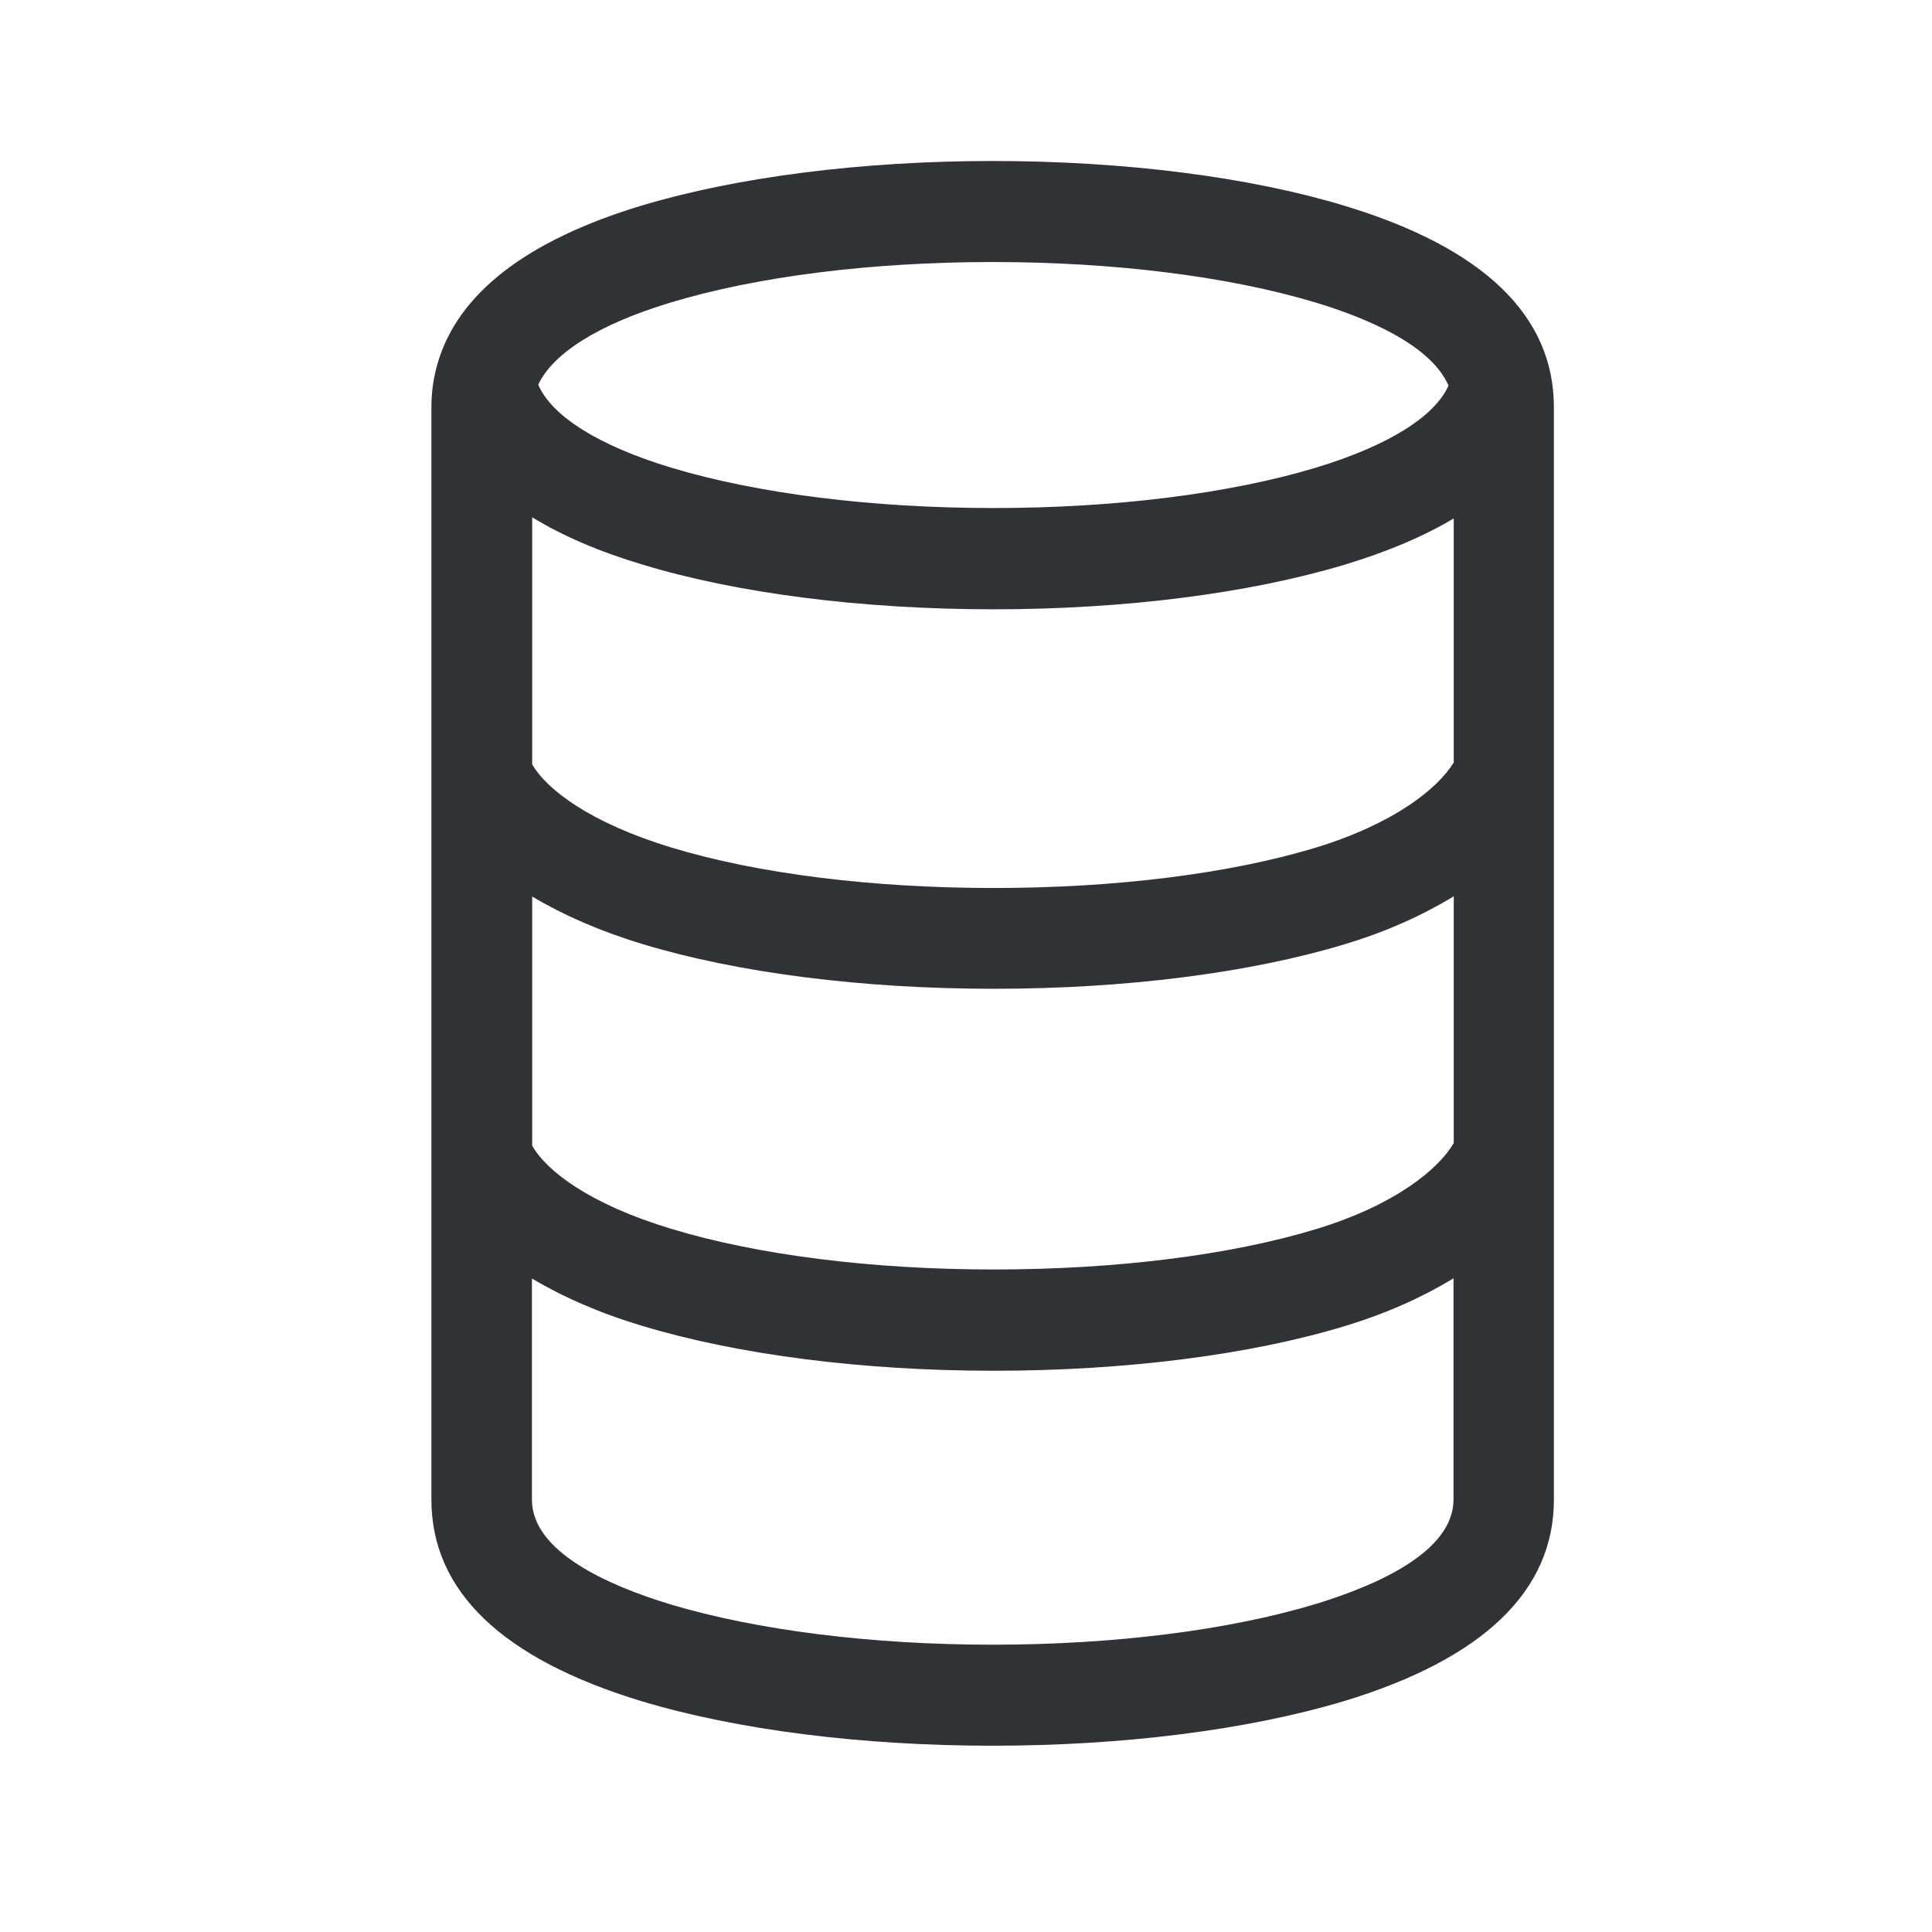 <svg width="24" height="24" viewBox="0 0 24 24" fill="none" xmlns="http://www.w3.org/2000/svg">
<path fill-rule="evenodd" clip-rule="evenodd" d="M12.331 2C13.961 2 15.513 2.196 16.698 2.555C18.429 3.078 19.305 3.922 19.303 5.062V18.63C19.303 19.765 18.423 20.608 16.695 21.132C15.502 21.49 13.952 21.686 12.328 21.686C10.706 21.686 9.157 21.49 7.966 21.132C6.235 20.605 5.359 19.765 5.359 18.627V5.059C5.359 4.874 5.384 4.695 5.434 4.521C5.684 3.65 6.535 2.989 7.966 2.555C9.151 2.199 10.703 2 12.331 2ZM8.328 3.759C9.401 3.434 10.821 3.255 12.331 3.255C13.843 3.255 15.263 3.434 16.336 3.756C17.006 3.958 17.779 4.294 17.994 4.79C17.821 5.176 17.244 5.538 16.345 5.81C15.275 6.132 13.854 6.311 12.342 6.311C10.829 6.311 9.409 6.132 8.339 5.81C7.431 5.535 6.854 5.168 6.686 4.779C6.866 4.392 7.429 4.031 8.328 3.759ZM18.056 9.476C17.86 9.795 17.319 10.232 16.347 10.529C15.277 10.854 13.854 11.031 12.345 11.031C10.835 11.031 9.412 10.854 8.342 10.529C7.322 10.219 6.79 9.804 6.611 9.496V6.426C6.986 6.655 7.44 6.852 7.983 7.014C9.165 7.373 10.714 7.569 12.345 7.569C13.975 7.569 15.524 7.37 16.706 7.014C17.241 6.852 17.689 6.661 18.059 6.44V9.476H18.056ZM18.056 14.204C17.868 14.524 17.333 14.969 16.347 15.269C15.277 15.594 13.854 15.77 12.345 15.77C10.835 15.77 9.412 15.591 8.342 15.266C7.319 14.958 6.787 14.543 6.611 14.232V11.137C6.997 11.367 7.457 11.569 7.983 11.728C9.168 12.087 10.717 12.283 12.347 12.283C13.978 12.283 15.527 12.087 16.709 11.728C17.221 11.574 17.672 11.37 18.059 11.134V14.204H18.056ZM16.339 19.927C17.12 19.689 18.056 19.272 18.056 18.627V15.88C17.669 16.115 17.216 16.319 16.706 16.473C15.524 16.832 13.975 17.028 12.345 17.028C10.714 17.028 9.165 16.829 7.98 16.471C7.454 16.314 6.994 16.112 6.608 15.882V18.63C6.608 19.274 7.544 19.692 8.328 19.93C9.403 20.252 10.826 20.431 12.331 20.431C13.838 20.431 15.261 20.252 16.339 19.927Z" fill="#313235"/>
</svg>
